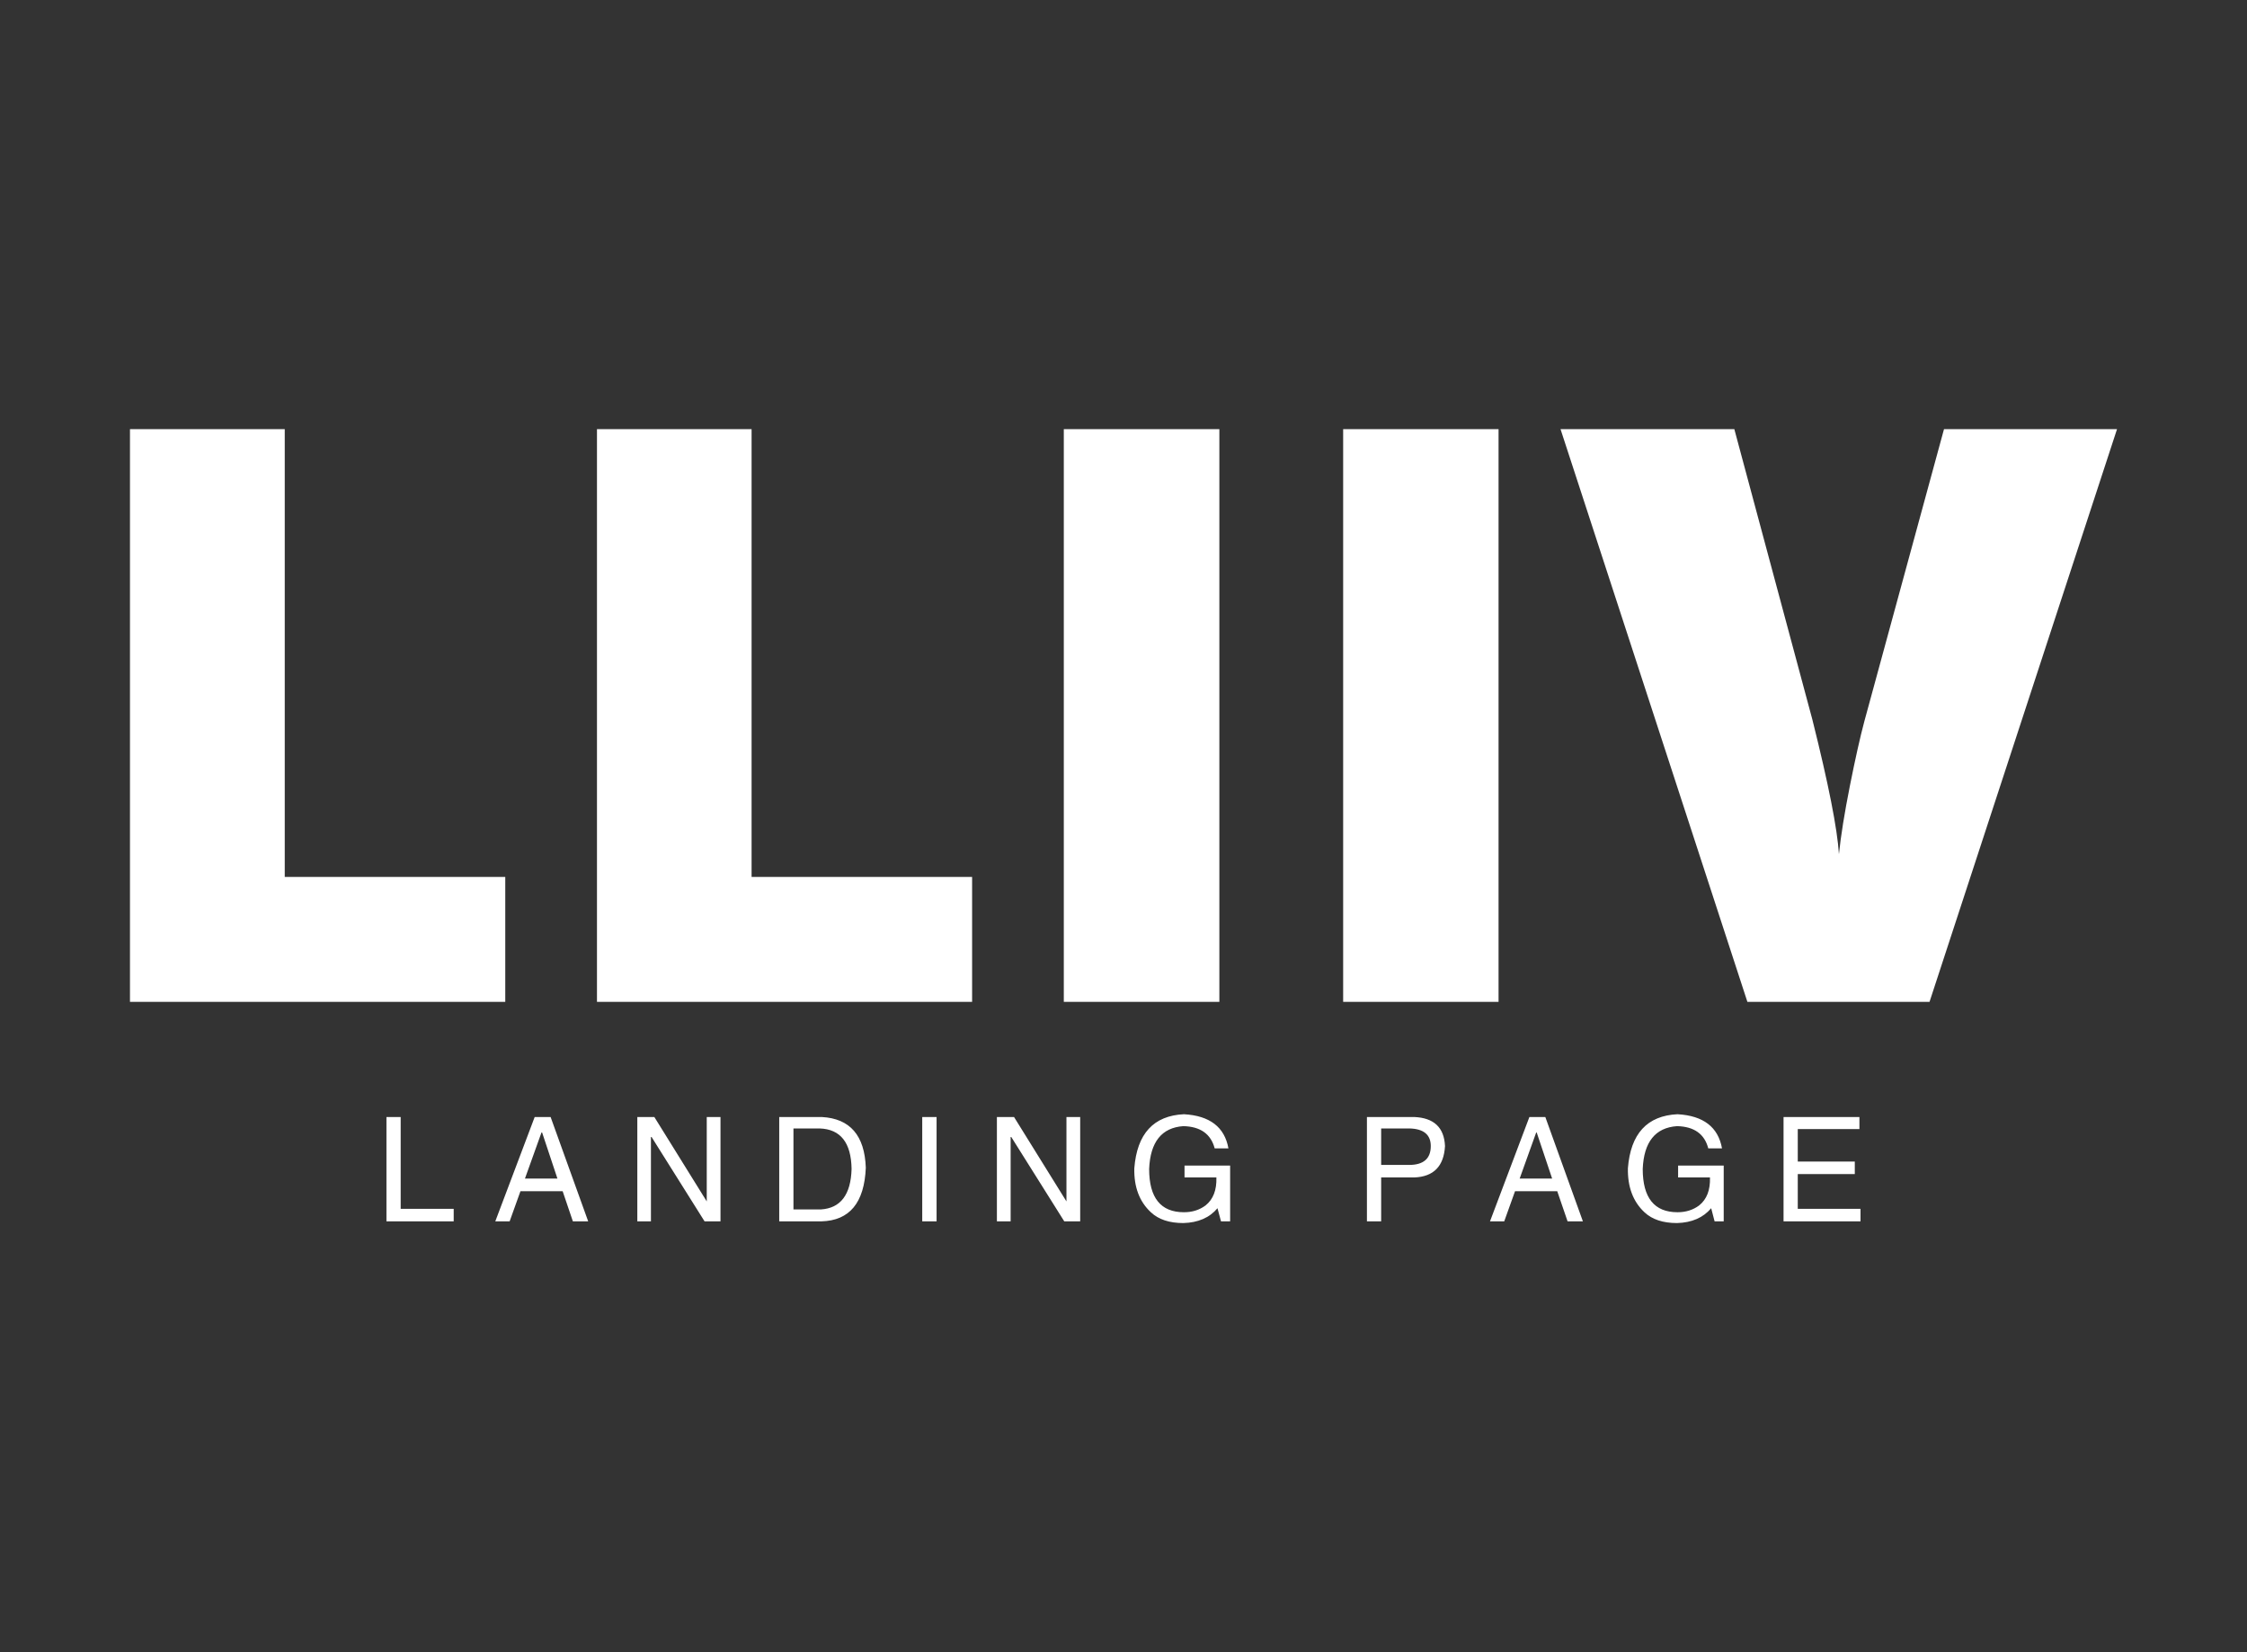 <svg data-v-0dd9719b="" version="1.0" xmlns="http://www.w3.org/2000/svg" xmlns:xlink="http://www.w3.org/1999/xlink" width="100%" height="100%" viewBox="0 0 340 250" preserveAspectRatio="xMidYMid meet" color-interpolation-filters="sRGB" style="margin: auto;">
	<rect x="0" y="0" width="340" height="250" fill="#333333" stroke="none"/>
	<g data-v-0dd9719b="" fill="#ffffff" class="basesvg" transform="translate(19.667,64.936)">
		<g data-gra="path-name" fillRule="" class="tp-name" transform="translate(0,0)">
			<g transform="scale(2.38)">
				<g>
					<path d="M27.79 0L3.93 0 3.93-36.41 13.77-36.41 13.77-7.94 27.79-7.94 27.79 0ZM57.47 0L33.62 0 33.62-36.41 43.45-36.41 43.45-7.94 57.47-7.94 57.47 0ZM73.19 0L63.3 0 63.3-36.41 73.19-36.41 73.19 0ZM90.94 0L81.06 0 81.06-36.41 90.94-36.41 90.94 0ZM114.2-17.85L119.26-36.41 130.26-36.41 118.34 0 106.76 0 94.88-36.41 105.93-36.41 110.89-17.95Q112.43-11.8 112.58-9.39L112.58-9.39Q112.76-11.13 113.28-13.75 113.8-16.36 114.2-17.85L114.2-17.85Z" transform="translate(-3.93, 36.41)">
					</path>
				</g>
				<!--  -->
				<!--  -->
				<!--  -->
				<!--  -->
				<!--  -->
				<!--  -->
				<!--  -->
			</g>
		</g>
		<g data-gra="path-slogan" fillRule="" class="tp-slogan" fill="#ffffff" transform="translate(38.81,103.656)">
			<!--  -->
			<!--  -->
			<g transform="scale(1, 1)">
				<g transform="scale(1.84)">
					<path d="M0.89-8.58L2.06-8.58L2.06-1.03L6.42-1.03L6.42 0L0.89 0L0.89-8.58ZM16.22 0L15.38-2.48L11.91-2.48L11.02 0L9.84 0L13.08-8.58L14.39-8.58L17.48 0L16.22 0ZM13.64-7.31L12.28-3.52L14.95-3.52L13.69-7.31L13.64-7.31ZM22.92-8.58L27.23-1.64L27.23-8.58L28.36-8.58L28.36 0L27.05 0L22.69-6.94L22.64-6.94L22.64 0L21.52 0L21.52-8.58L22.92-8.58ZM36.66 0L33.19 0L33.19-8.58L36.70-8.58Q40.17-8.39 40.31-4.41L40.31-4.41Q40.13-0.09 36.66 0L36.66 0ZM36.52-7.64L34.36-7.64L34.36-0.98L36.61-0.98Q39.05-1.13 39.14-4.31L39.14-4.31Q39.09-7.55 36.52-7.64L36.52-7.64ZM44.95-8.58L46.13-8.58L46.13 0L44.95 0L44.95-8.58ZM52.50-8.58L56.81-1.64L56.81-8.58L57.94-8.58L57.94 0L56.63 0L52.27-6.94L52.22-6.94L52.22 0L51.09 0L51.09-8.58L52.50-8.58ZM69.14-3.61L66.52-3.61L66.52-4.59L70.27-4.59L70.27 0L69.52 0L69.23-1.08Q68.25 0.09 66.42 0.14L66.42 0.14Q64.69 0.14 63.75-0.75L63.75-0.75Q62.34-2.06 62.39-4.36L62.39-4.36Q62.72-8.63 66.47-8.81L66.47-8.81Q69.66-8.63 70.13-6L70.13-6L69-6Q68.53-7.78 66.42-7.83L66.42-7.83Q63.75-7.64 63.61-4.31L63.61-4.31Q63.61-0.75 66.47-0.75L66.47-0.75Q67.50-0.75 68.25-1.31L68.25-1.31Q69.19-2.06 69.14-3.61L69.14-3.61ZM85.03-7.64L82.69-7.64L82.69-4.64L84.98-4.64Q86.77-4.64 86.77-6.19L86.77-6.19Q86.77-7.59 85.03-7.64L85.03-7.64ZM85.41-3.61L82.69-3.61L82.69 0L81.52 0L81.52-8.58L85.41-8.58Q87.84-8.48 87.94-6.19L87.94-6.19Q87.80-3.70 85.41-3.61L85.41-3.61ZM98.02 0L97.17-2.48L93.70-2.48L92.81 0L91.64 0L94.88-8.58L96.19-8.58L99.28 0L98.02 0ZM95.44-7.31L94.08-3.52L96.75-3.52L95.48-7.31L95.44-7.31ZM109.73-3.61L107.11-3.61L107.11-4.59L110.86-4.59L110.86 0L110.11 0L109.83-1.08Q108.84 0.09 107.02 0.14L107.02 0.14Q105.28 0.14 104.34-0.75L104.34-0.75Q102.94-2.06 102.98-4.36L102.98-4.36Q103.31-8.63 107.06-8.81L107.06-8.81Q110.25-8.63 110.72-6L110.72-6L109.59-6Q109.13-7.78 107.02-7.83L107.02-7.83Q104.34-7.64 104.20-4.31L104.20-4.31Q104.20-0.75 107.06-0.75L107.06-0.75Q108.09-0.75 108.84-1.31L108.84-1.31Q109.78-2.06 109.73-3.61L109.73-3.61ZM116.95-1.03L122.11-1.03L122.11 0L115.78 0L115.78-8.58L122.02-8.58L122.02-7.59L116.95-7.59L116.95-4.92L121.64-4.92L121.64-3.89L116.95-3.89L116.95-1.03Z" transform="translate(-0.891, 8.812)">
					</path>
				</g>
			</g>
		</g>
	</g>
	<defs v-gra="od">
	</defs>
</svg>
